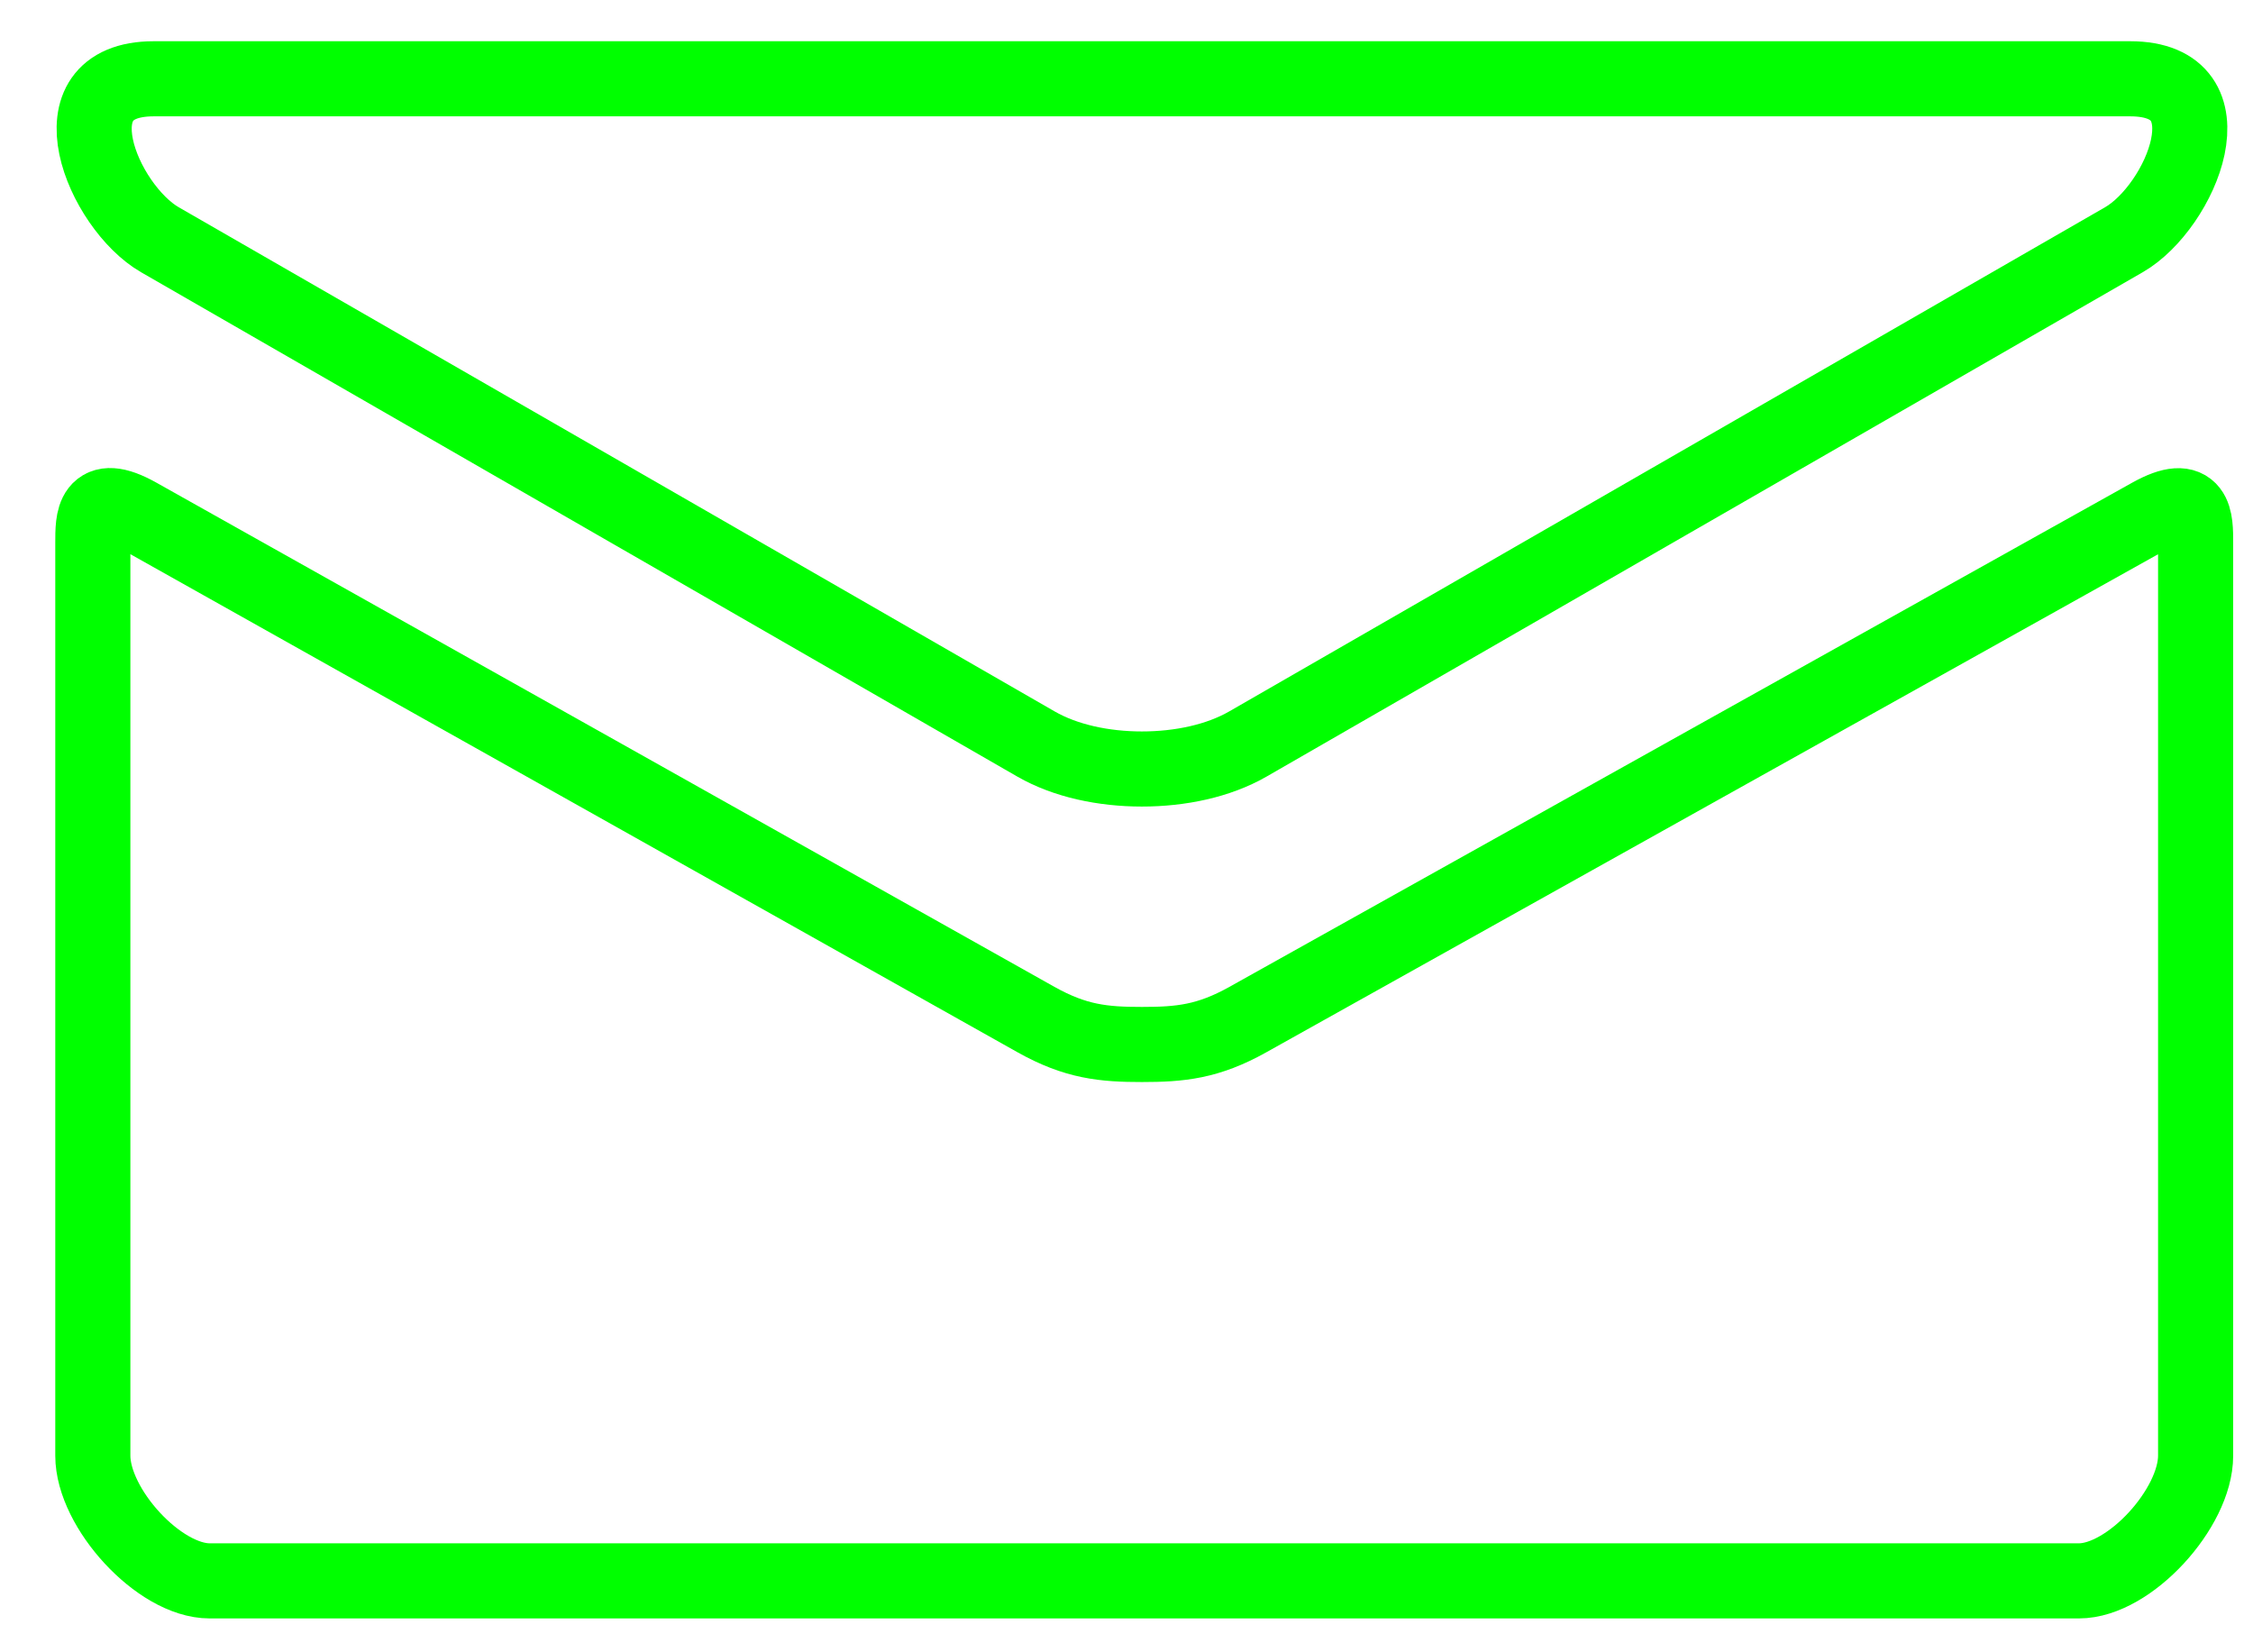 <?xml version="1.0" encoding="UTF-8" standalone="no"?>
<svg width="30px" height="22px" viewBox="0 0 30 22" version="1.1" xmlns="http://www.w3.org/2000/svg" xmlns:xlink="http://www.w3.org/1999/xlink" xmlns:sketch="http://www.bohemiancoding.com/sketch/ns">
    <!-- Generator: Sketch 3.2.2 (9983) - http://www.bohemiancoding.com/sketch -->
    <title>Shape</title>
    <desc>Created with Sketch.</desc>
    <defs></defs>
    <g id="Page-1-Copy" stroke="none" stroke-width="1" fill="none" fill-rule="evenodd" sketch:type="MSPage">
        <g id="Splash" sketch:type="MSArtboardGroup" transform="translate(-684, -623)" stroke="#00FF00">
            <g id="Play/Mail" sketch:type="MSLayerGroup" transform="translate(622, 623)">
                <g id="mail" transform="translate(63.091, 0.143)" sketch:type="MSShapeGroup">
                    <path d="M1.038,3.049 C1.797,3.486 12.313,9.539 12.705,9.764 C13.097,9.989 13.604,10.096 14.114,10.096 C14.625,10.096 15.132,9.989 15.524,9.764 C15.916,9.539 26.431,3.486 27.19,3.049 C27.951,2.611 28.67,0.906 27.274,0.906 L0.956,0.906 C-0.439,0.906 0.279,2.611 1.038,3.049 L1.038,3.049 Z M27.543,6.721 C26.68,7.203 16.053,13.136 15.524,13.433 C14.995,13.729 14.625,13.764 14.114,13.764 C13.604,13.764 13.234,13.729 12.705,13.433 C12.176,13.136 1.609,7.201 0.746,6.719 C0.139,6.379 0.145,6.778 0.145,7.084 L0.145,19.239 C0.145,19.939 1.026,20.906 1.701,20.906 L26.59,20.906 C27.265,20.906 28.145,19.939 28.145,19.239 L28.145,7.086 C28.145,6.779 28.152,6.381 27.543,6.721 L27.543,6.721 Z" id="Shape"></path>
                </g>
            </g>
        </g>
    </g>
</svg>